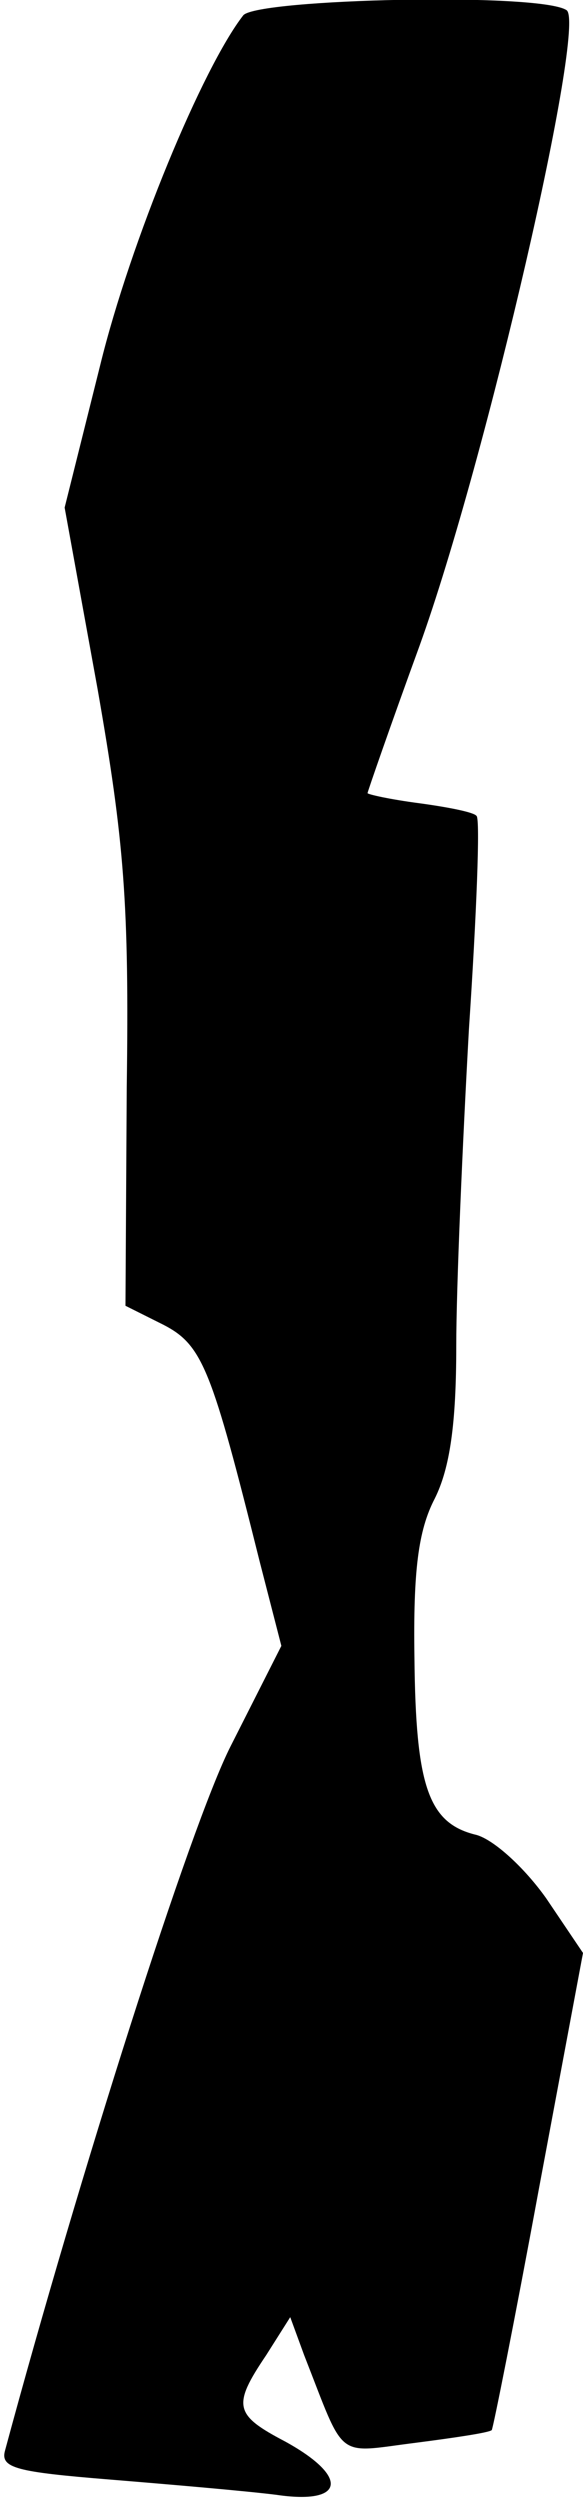<?xml version="1.0" standalone="no"?>
<!DOCTYPE svg PUBLIC "-//W3C//DTD SVG 20010904//EN"
 "http://www.w3.org/TR/2001/REC-SVG-20010904/DTD/svg10.dtd">
<svg version="1.0" xmlns="http://www.w3.org/2000/svg"
 width="46pt" height="197pt" viewBox="0 0 46 197"
 preserveAspectRatio="xMidYMid meet">
<g transform="translate(0,197) scale(0.1,-0.1)"
fill="#000000" stroke="none">
<path fill="#000000" stroke="none" d="M192 1958 c-32 -41 -89 -178 -113 -276
l-28 -112 26 -143 c21 -120 25 -169 23 -314 l-1 -172 30 -15 c31 -16 38 -35
76 -187 l17 -66 -40 -79 c-32 -63 -120 -340 -178 -555 -4 -14 9 -17 83 -23 49
-4 107 -9 131 -12 54 -8 58 14 7 42 -40 21 -42 28 -15 68 l19 30 11 -30 c33
-84 24 -77 88 -69 31 4 58 8 60 10 1 1 18 86 37 189 l35 187 -29 43 c-17 24
-41 46 -55 50 -38 9 -48 38 -49 140 -1 68 3 100 16 125 12 24 17 59 17 120 0
47 5 160 10 250 6 90 9 166 6 168 -2 3 -23 7 -45 10 -23 3 -41 7 -41 8 0 1 18
53 41 116 53 147 132 491 116 501 -21 14 -243 9 -255 -4z"/>
</g>
</svg>
